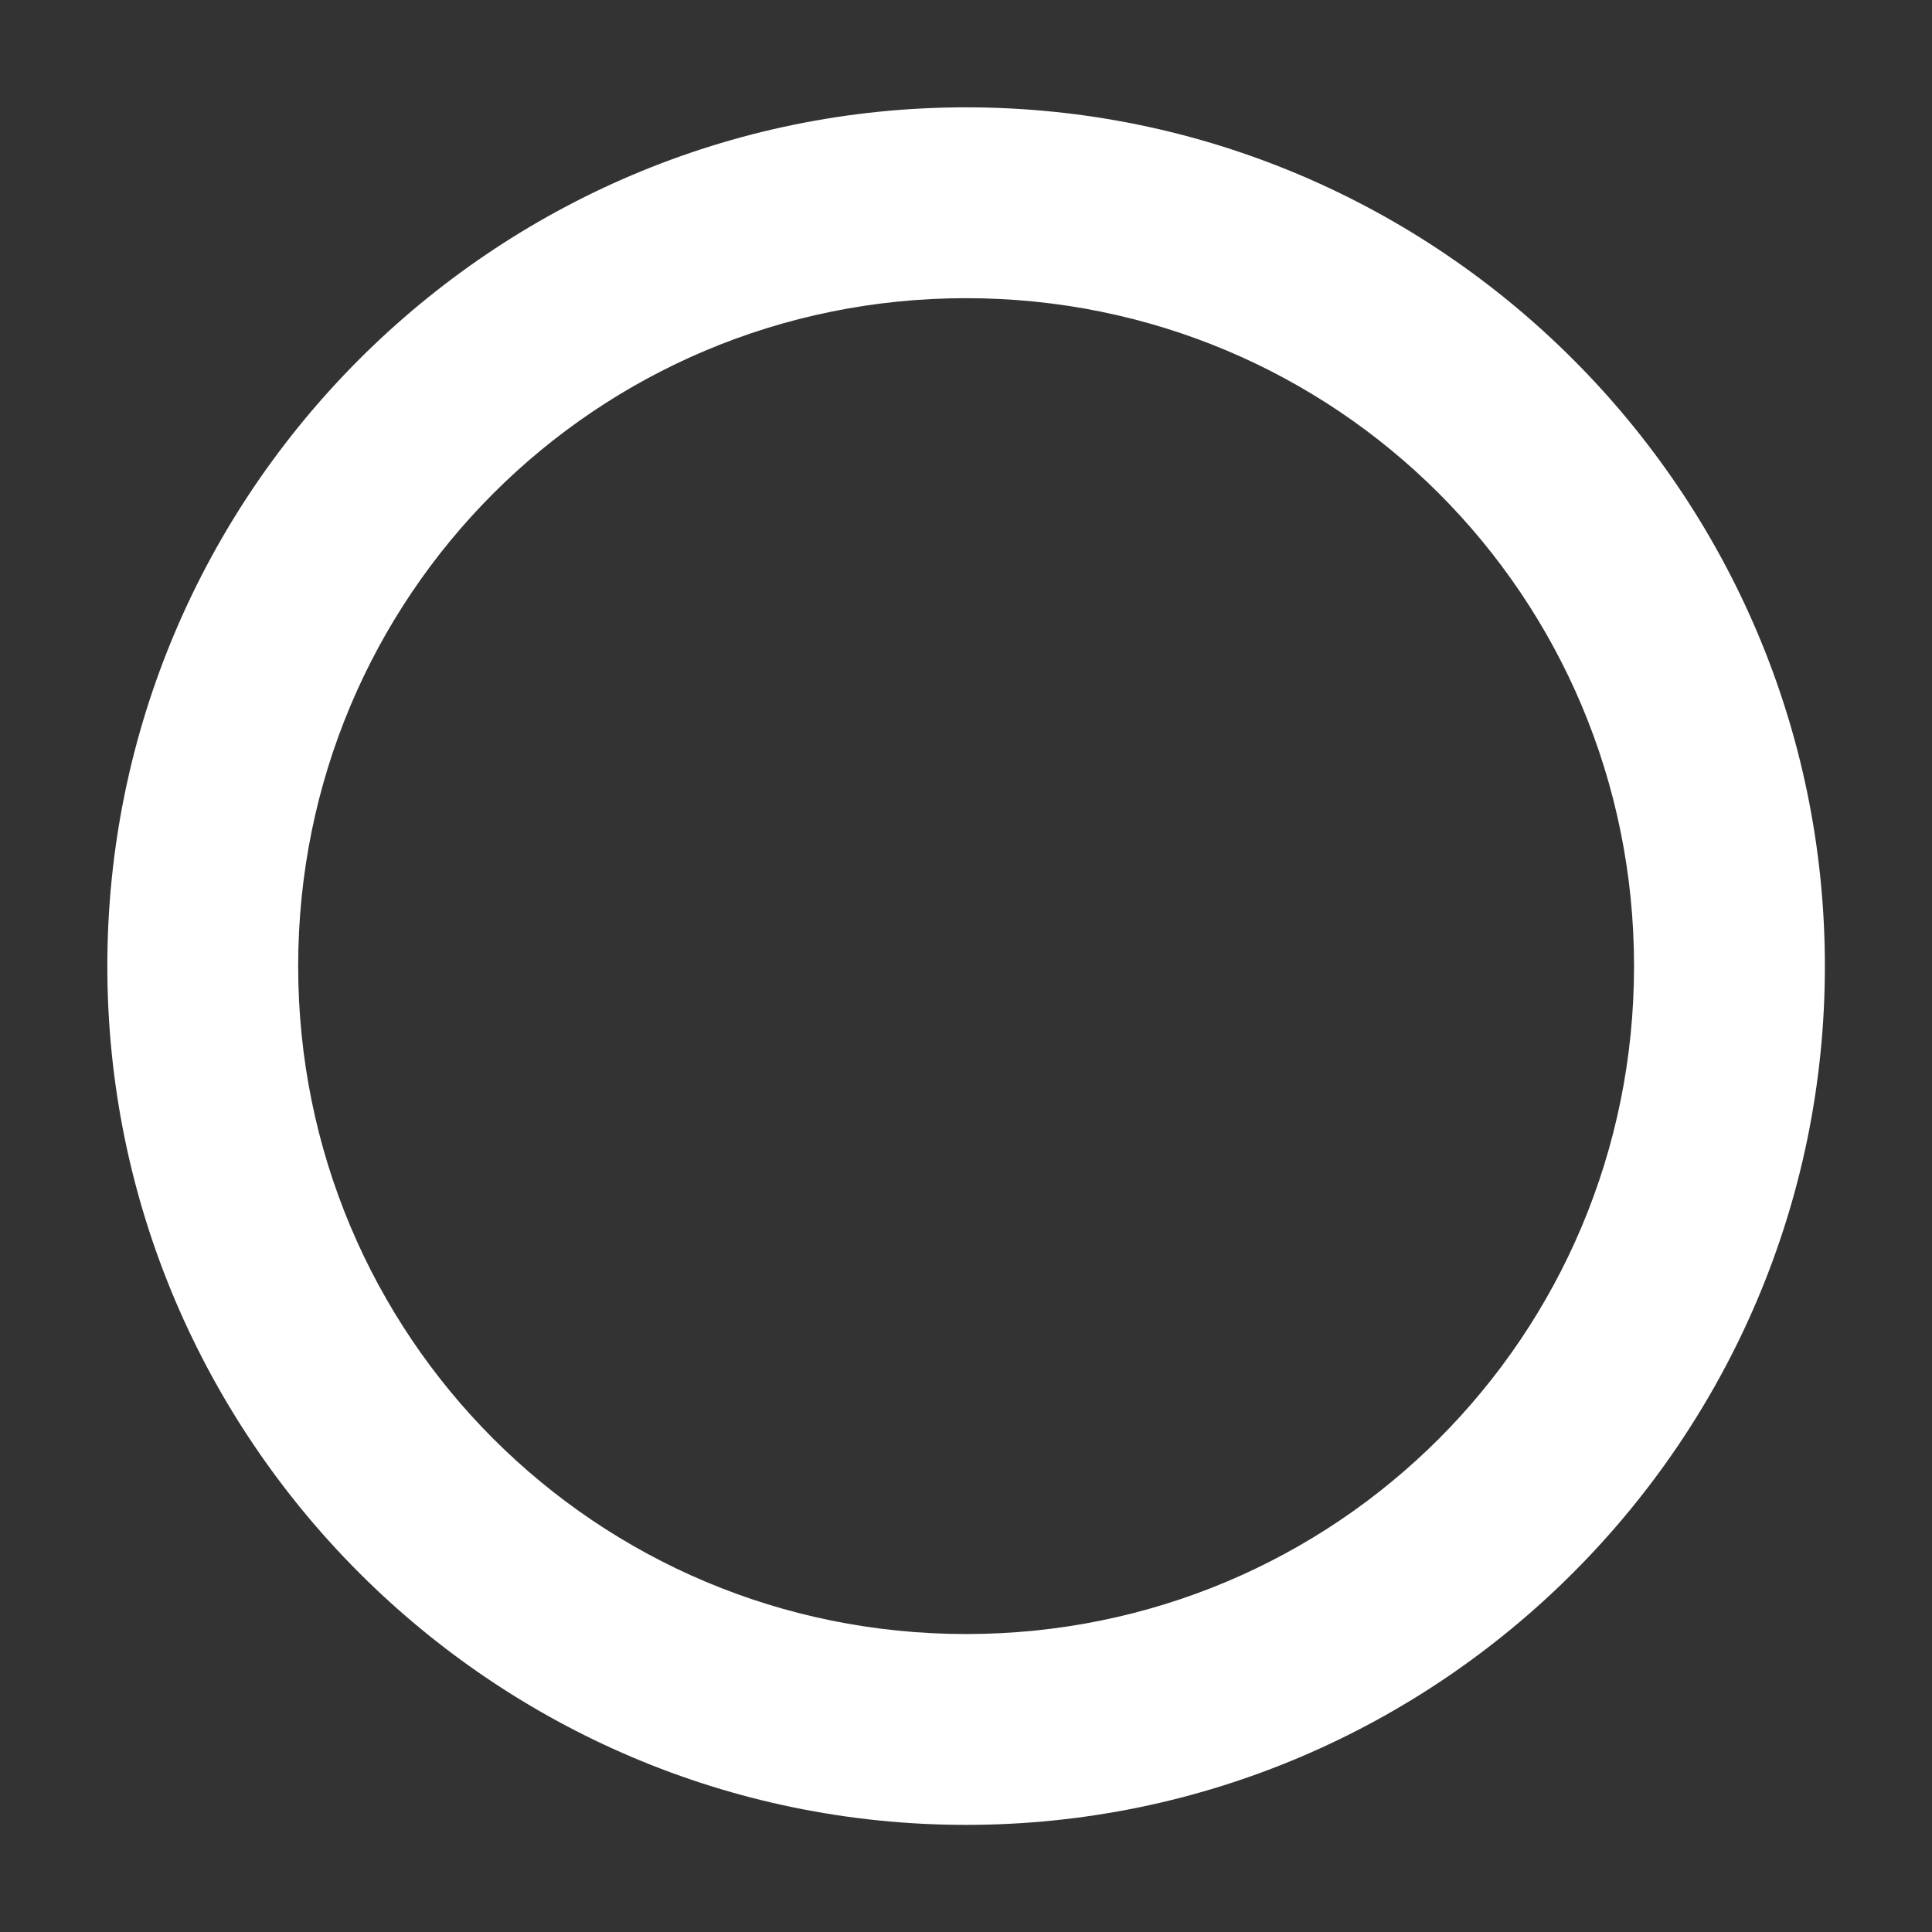 <svg xmlns="http://www.w3.org/2000/svg" width="18" height="18" version="1.1">
 <rect width="100%" height="100%" fill="#333333" stroke="none"/>
 <g transform="matrix(0.889,0,0,0.889,1,2.778)">
  <path style="fill:#ffffff" d="m 9,-2 c -4.959,0 -9,4.041 -9,9 0,4.959 4.041,9 9,9 4.959,0 9,-4.041 9,-9 0,-4.959 -4.041,-9 -9,-9 z m 0,2 c 3.878,0 7,3.122 7,7 0,3.878 -3.122,7 -7,7 C 5.122,14 2,10.878 2,7 2,3.122 5.122,0 9,0 Z"/>
 </g>
</svg>
